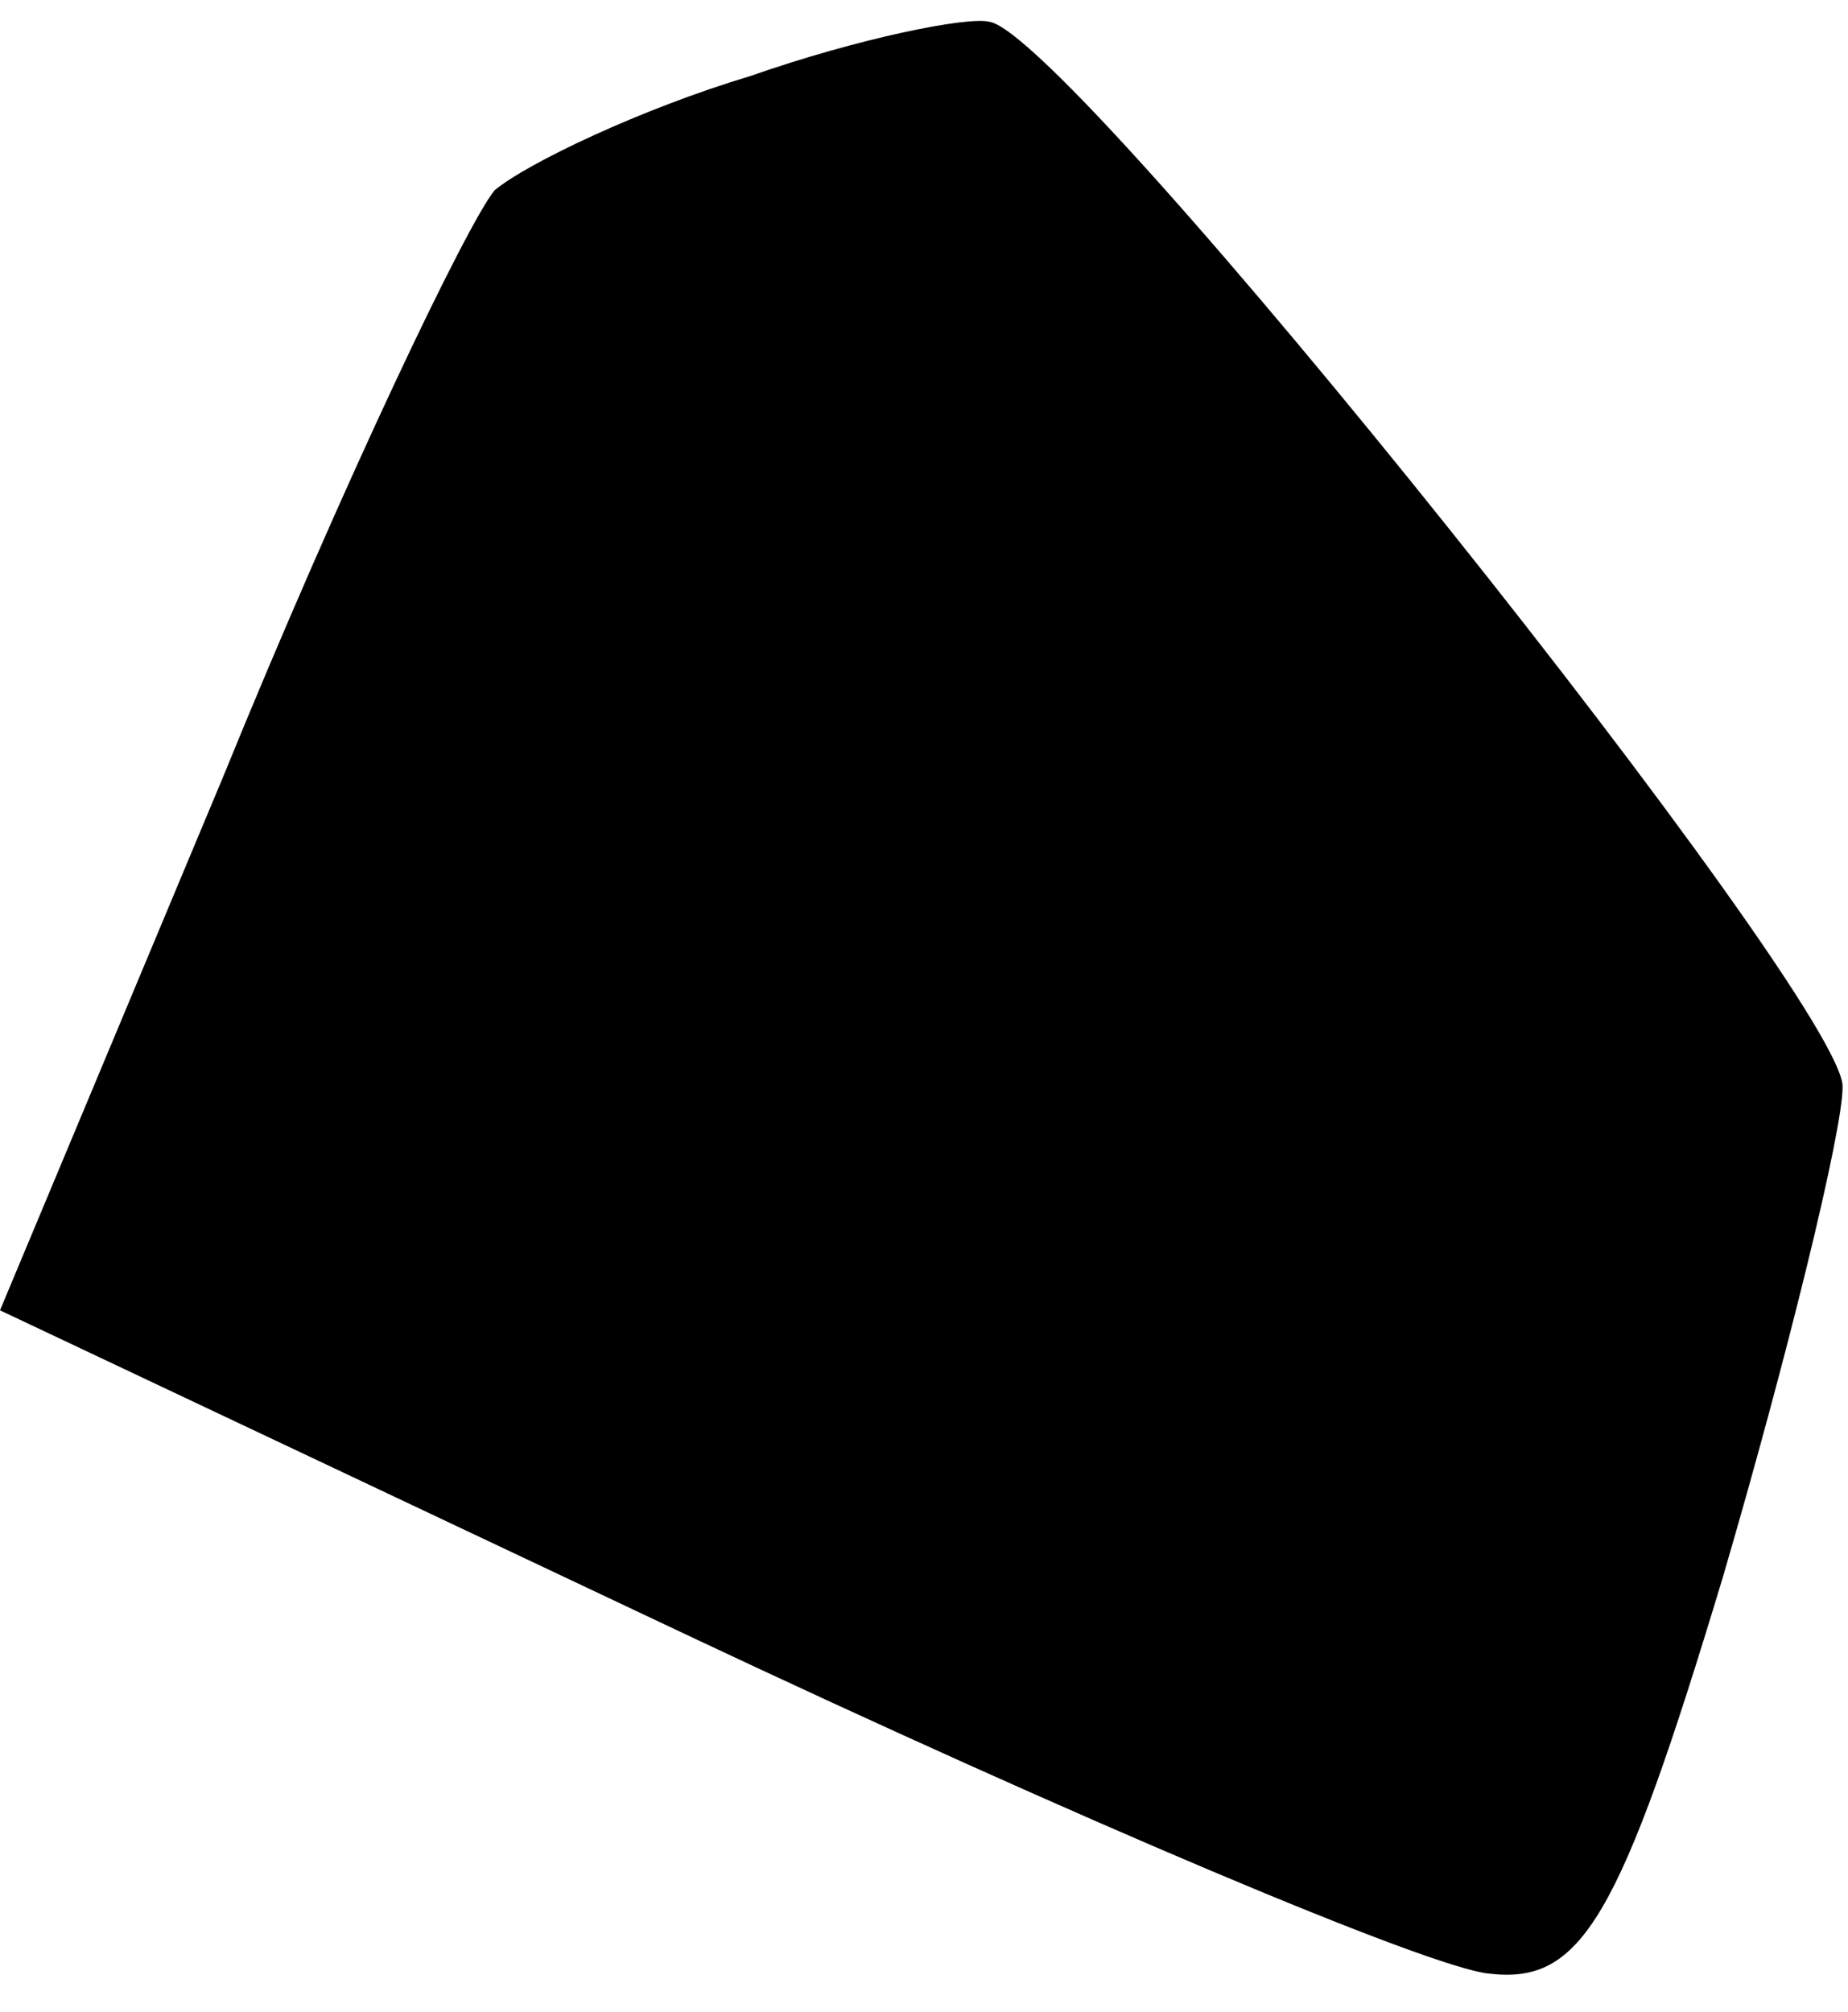 <?xml version="1.0" standalone="no"?>
<!DOCTYPE svg PUBLIC "-//W3C//DTD SVG 20010904//EN"
 "http://www.w3.org/TR/2001/REC-SVG-20010904/DTD/svg10.dtd">
<svg version="1.0" xmlns="http://www.w3.org/2000/svg"
 width="34pt" height="37pt" viewBox="0 0 34 37"
 preserveAspectRatio="xMidYMid meet">
<g transform="translate(0,37) scale(0.1,-0.1)"
fill="#000000" stroke="none">
<path fill="#000000" stroke="none" d="M138 356 c-20 -6 -41 -16 -47 -21 -5
-6 -28 -54 -50 -108 l-41 -98 127 -60 c70 -33 136 -61 147 -62 17 -2 24 10 43
73 12 41 22 82 22 90 1 15 -142 194 -157 196 -4 1 -24 -3 -44 -10z"/>
</g>
</svg>
